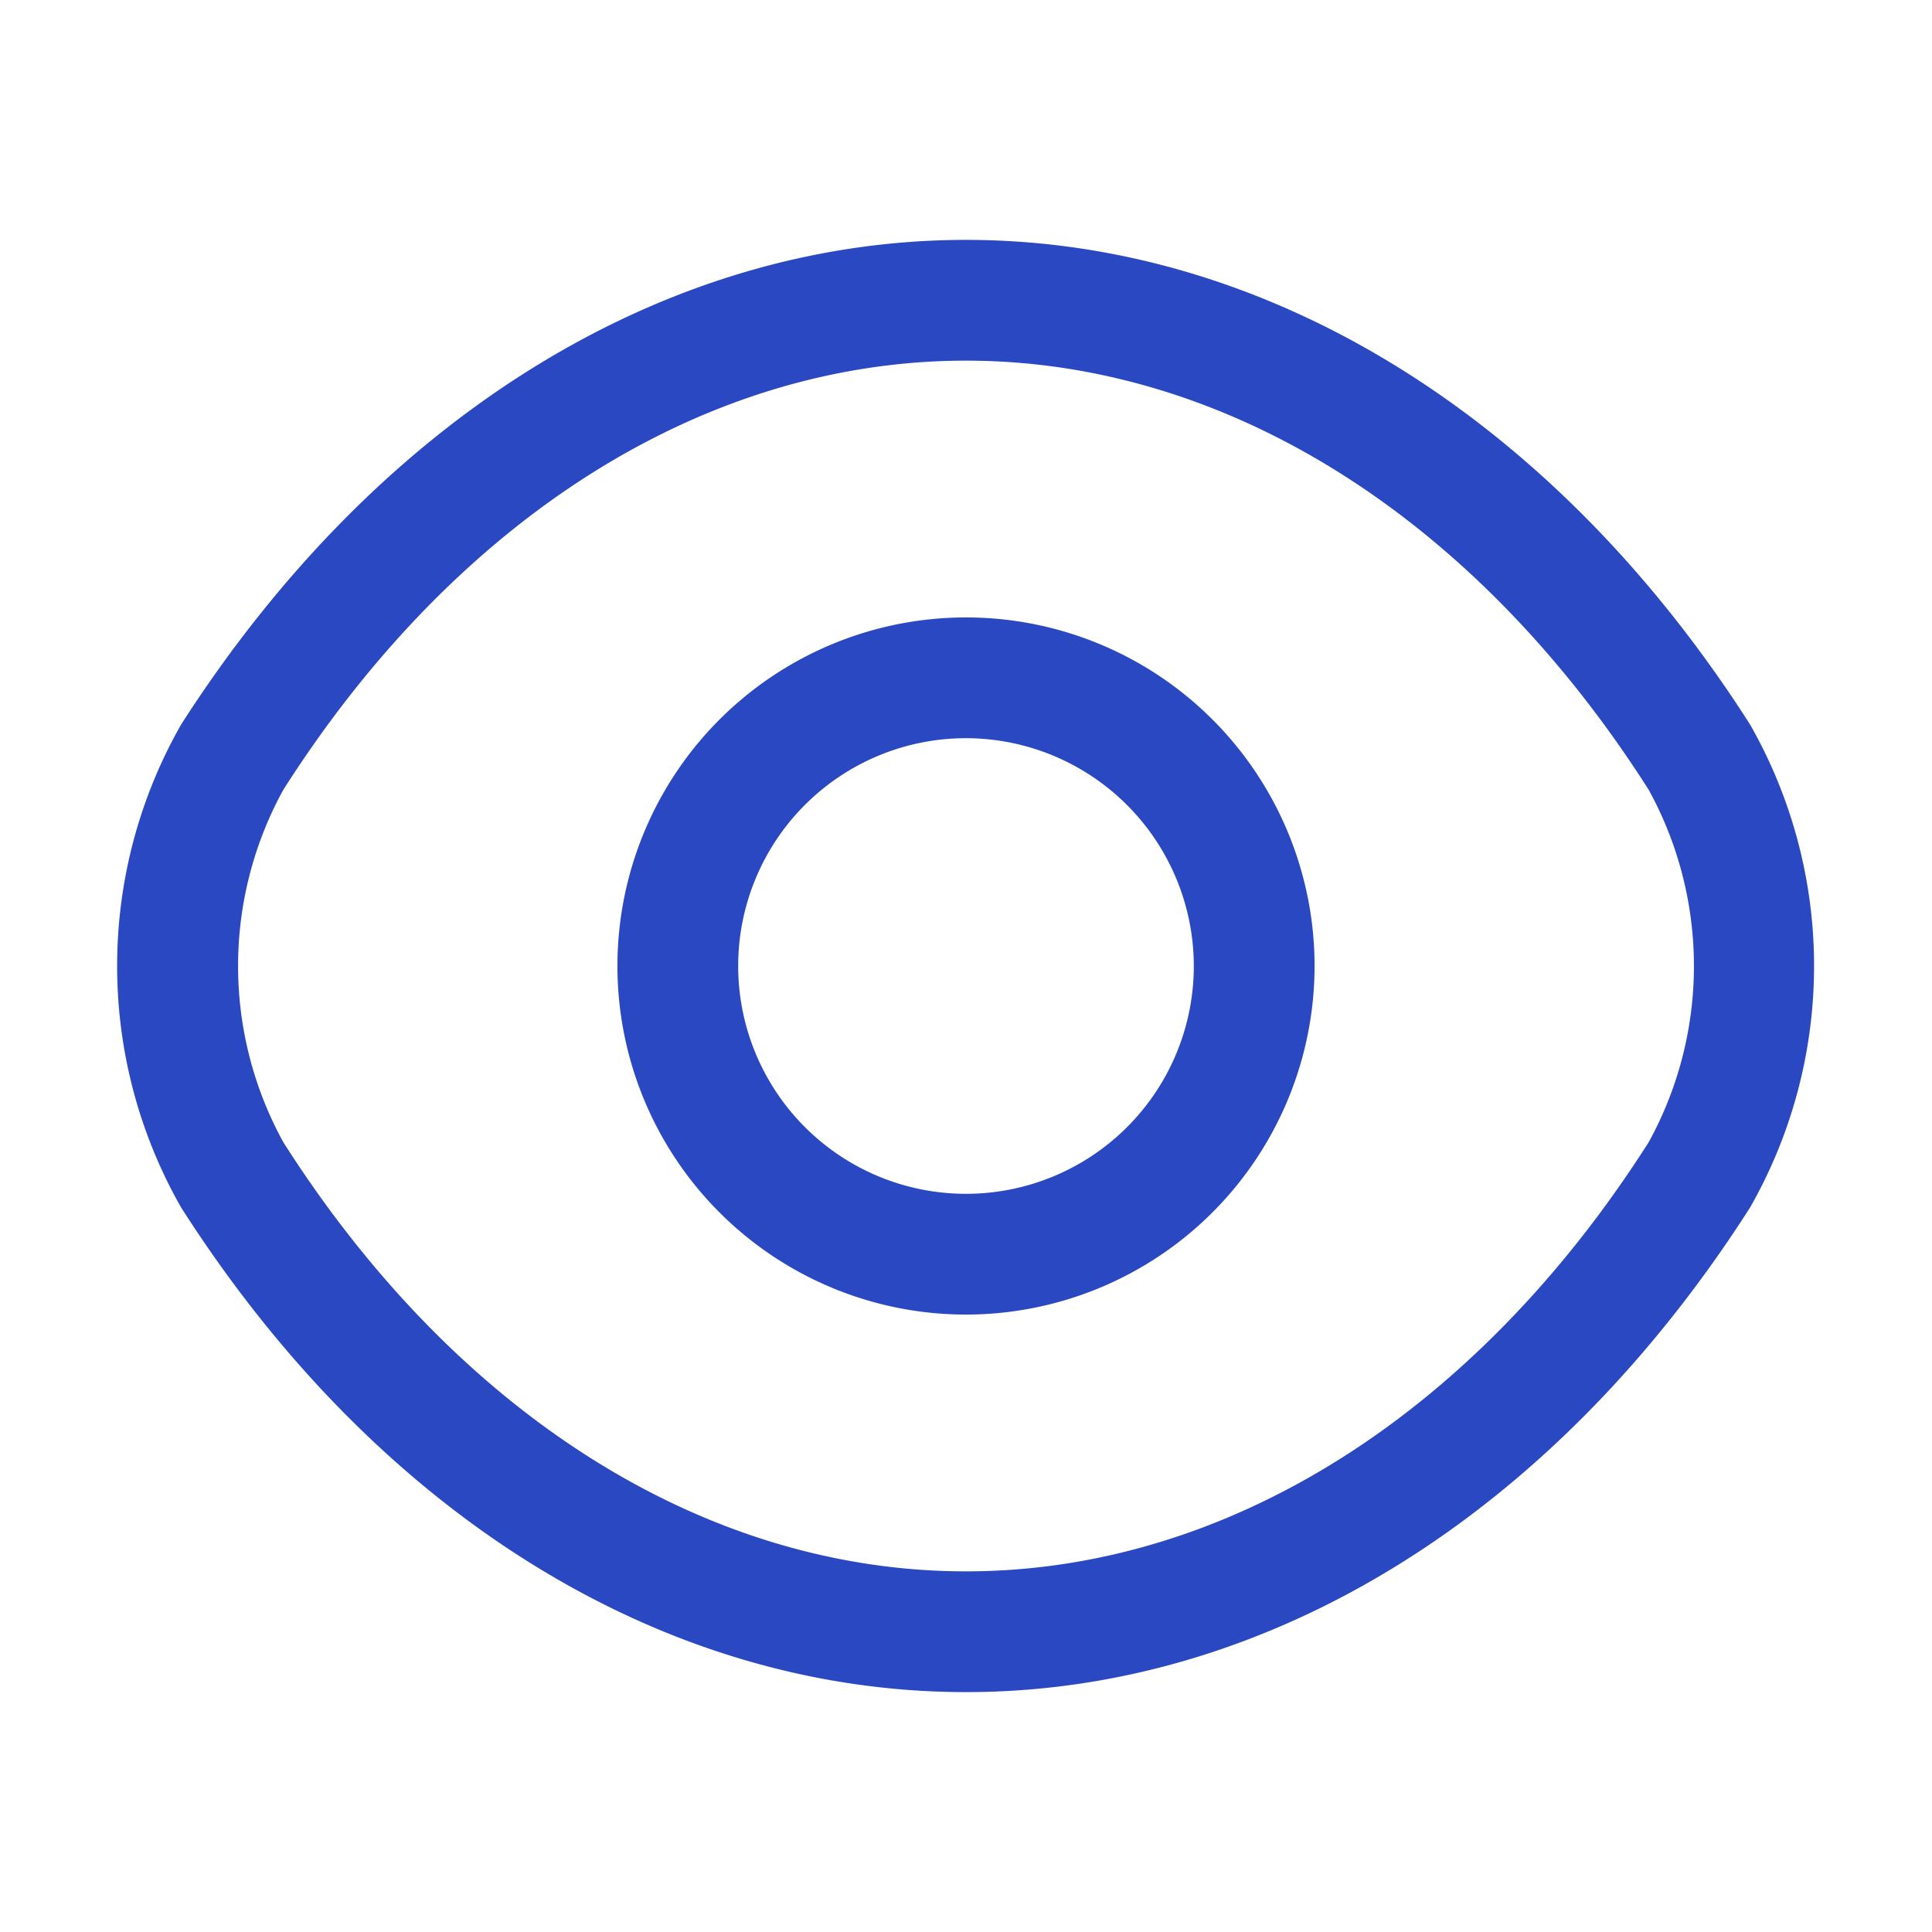<svg xmlns="http://www.w3.org/2000/svg" width="24" height="24" viewBox="0 0 24 24">
  <g id="vuesax_outline_eye" data-name="vuesax/outline/eye" transform="translate(-108 -188)">
    <g id="eye">
      <path id="Vector" d="M4.33,8.66A4.33,4.33,0,1,1,8.66,4.33,4.332,4.332,0,0,1,4.33,8.66Zm0-7.16A2.83,2.83,0,1,0,7.16,4.33,2.834,2.834,0,0,0,4.33,1.5Z" transform="translate(115.67 195.67)" fill="#2948c1"/>
      <path id="Vector-2" data-name="Vector" d="M10.545,18.04c-3.76,0-7.31-2.2-9.75-6.02a6.058,6.058,0,0,1,0-6C3.245,2.2,6.8,0,10.545,0s7.3,2.2,9.74,6.02a6.058,6.058,0,0,1,0,6C17.845,15.84,14.3,18.04,10.545,18.04Zm0-16.54c-3.23,0-6.32,1.94-8.48,5.33a4.544,4.544,0,0,0,0,4.38c2.16,3.39,5.25,5.33,8.48,5.33s6.32-1.94,8.48-5.33a4.544,4.544,0,0,0,0-4.38C16.865,3.44,13.775,1.5,10.545,1.5Z" transform="translate(109.455 190.98)" fill="#2948c1"/>
      <path id="Vector-3" data-name="Vector" d="M0,0H24V24H0Z" transform="translate(108 188)" fill="none" opacity="0"/>
    </g>
  </g>
</svg>
